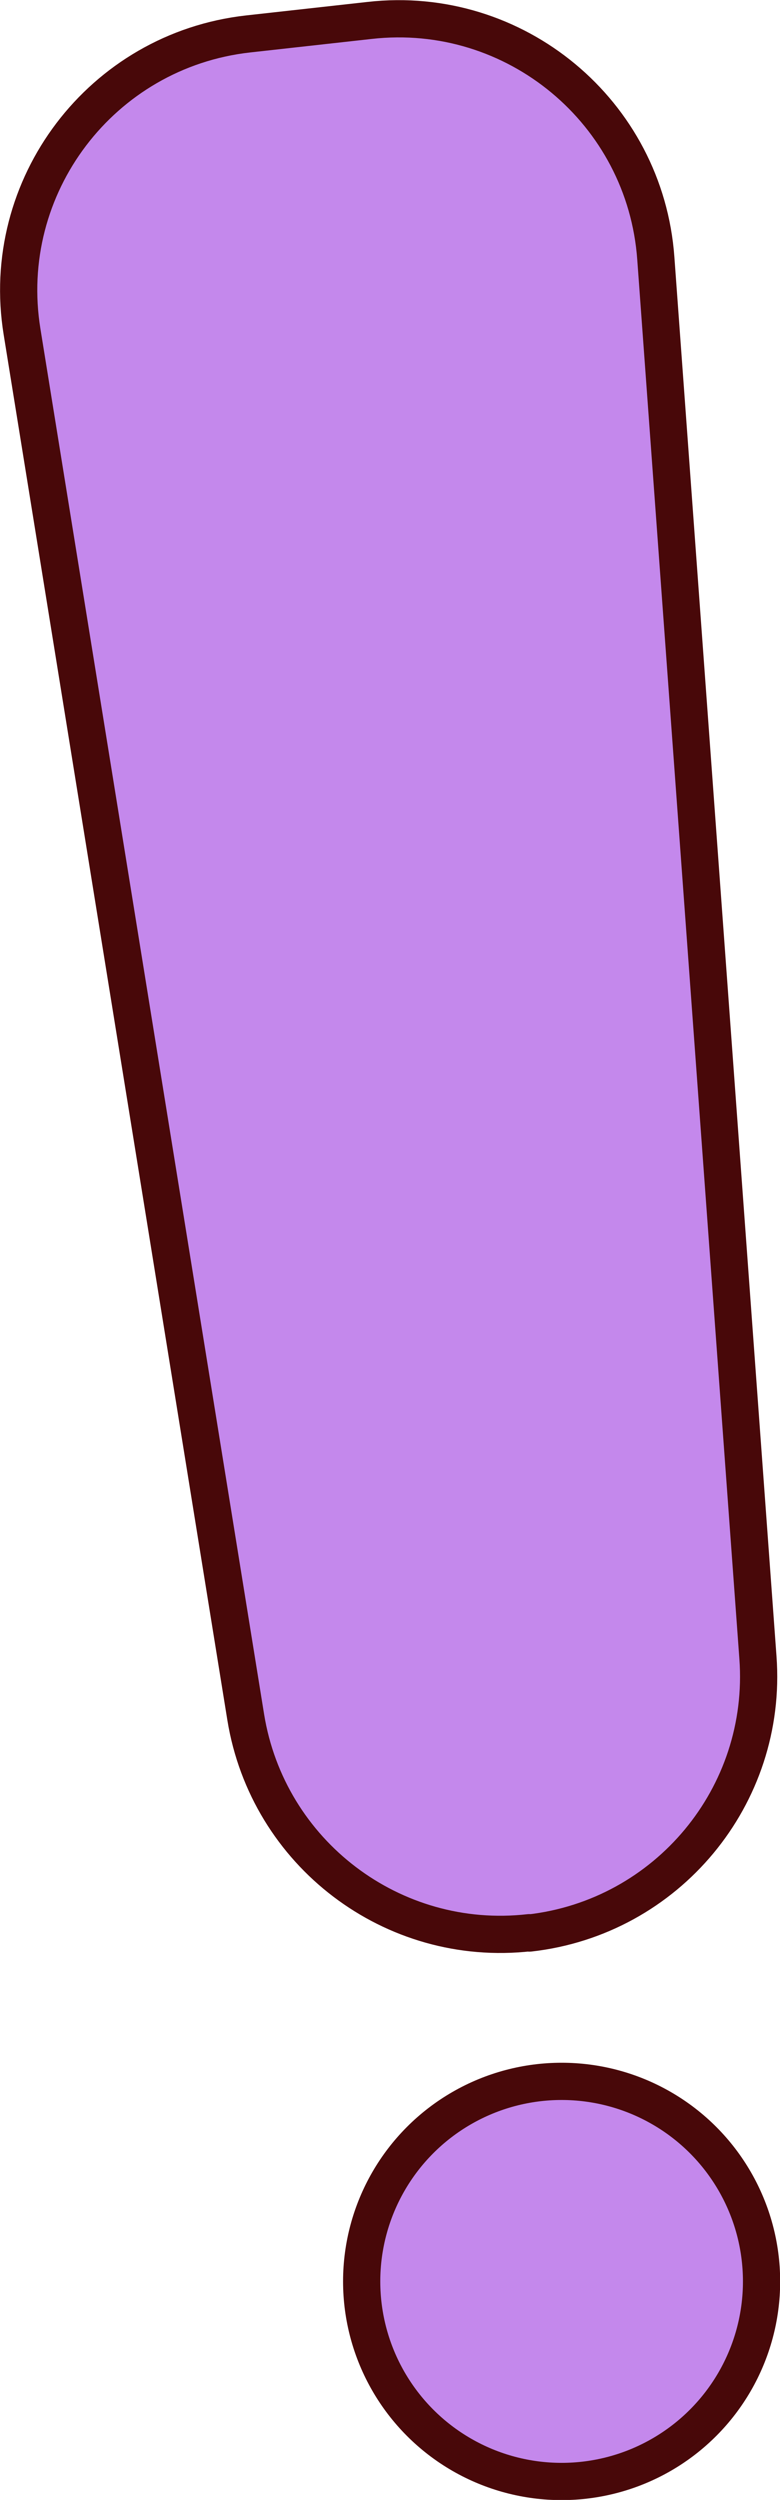 <?xml version="1.0" encoding="UTF-8"?>
<svg id="Layer_2" data-name="Layer 2" xmlns="http://www.w3.org/2000/svg" viewBox="0 0 23.68 75.85">
  <defs>
    <style>
      .cls-1 {
        fill: #c488ec;
        stroke: #480809;
        stroke-linecap: round;
        stroke-linejoin: round;
        stroke-width: 1.13px;
      }
    </style>
  </defs>
  <g id="Layer_1-2" data-name="Layer 1">
    <g>
      <path class="cls-1" d="M16.07,58.64h0c-4.15.47-7.94-2.41-8.61-6.54L.67,10.07C-.05,5.65,3.08,1.53,7.53,1.03l3.69-.41c4.42-.5,8.37,2.78,8.69,7.22l3.1,42.45c.31,4.2-2.76,7.89-6.94,8.36Z"/>
      <circle class="cls-1" cx="17.05" cy="69.22" r="6.07"/>
    </g>
  </g>
</svg>